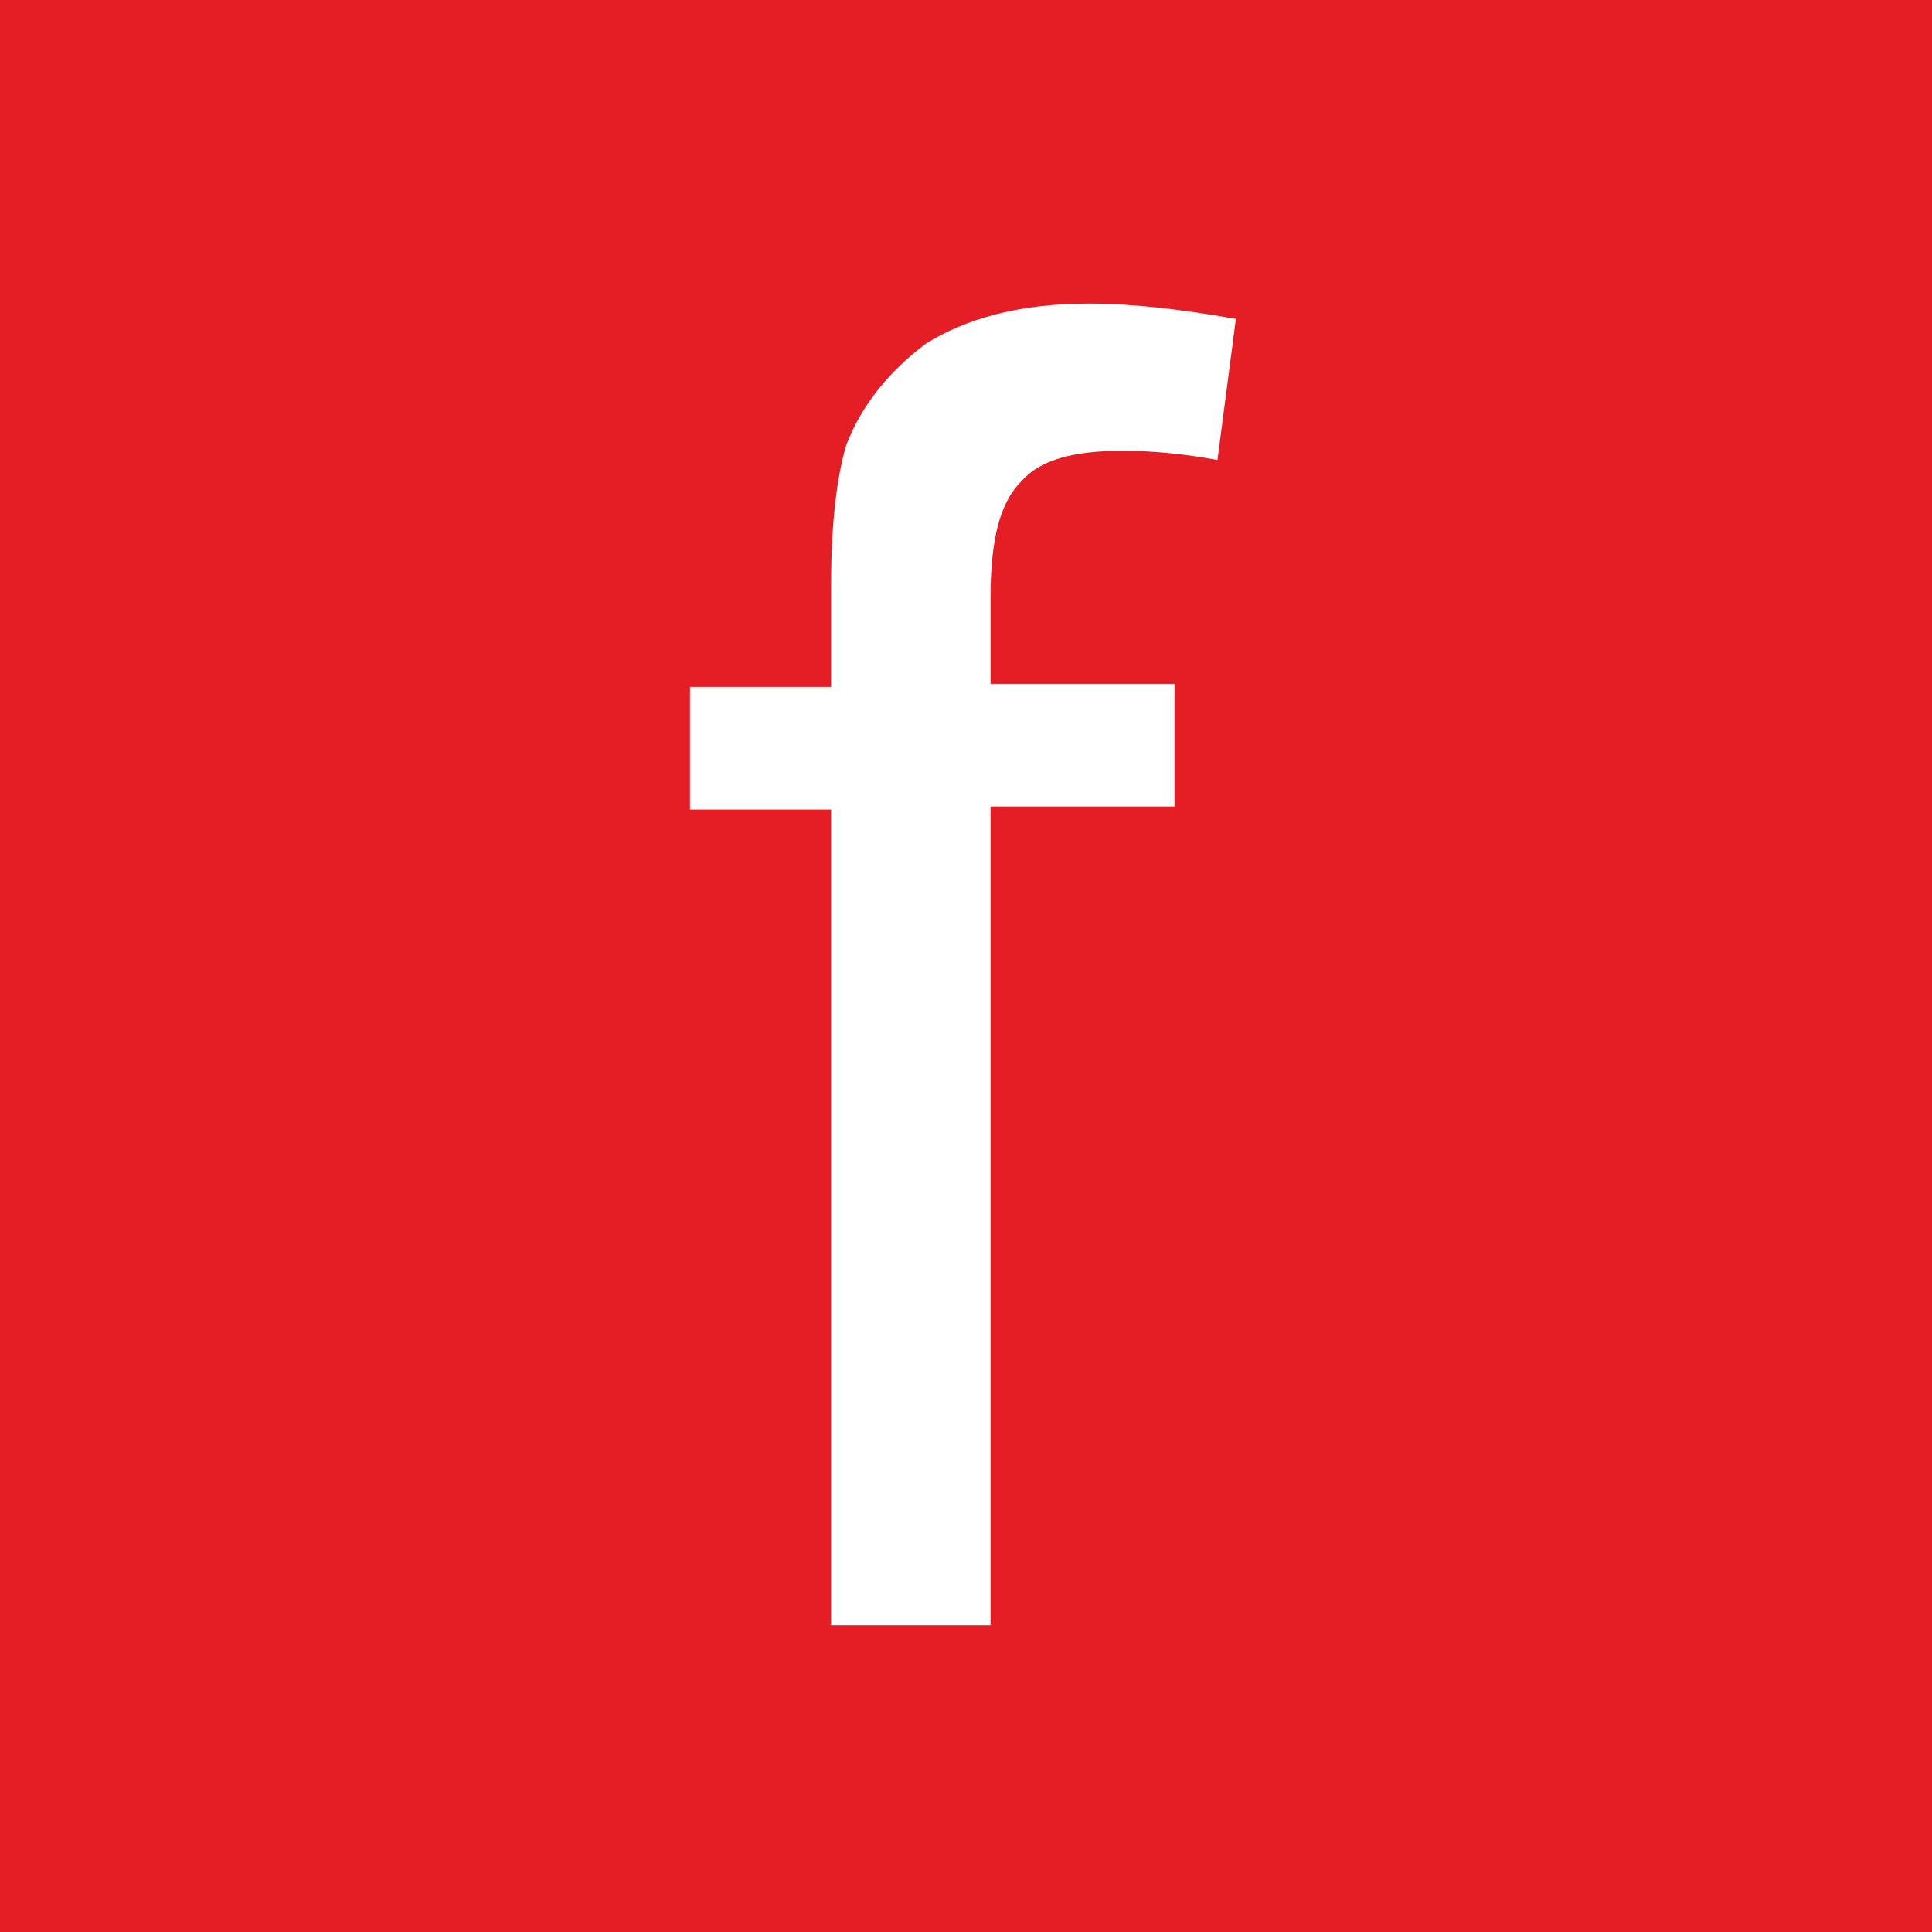 <?xml version="1.0" encoding="utf-8"?>
<!-- Generator: Adobe Illustrator 22.0.1, SVG Export Plug-In . SVG Version: 6.00 Build 0)  -->
<svg version="1.0" xmlns="http://www.w3.org/2000/svg" xmlns:xlink="http://www.w3.org/1999/xlink" x="0px" y="0px" width="63px"
	 height="63px" viewBox="0 0 63 63" enable-background="new 0 0 63 63" xml:space="preserve">
<g id="Apiary_Site">
</g>
<g id="Hoarder_x2F_High_Level_Fuel_Load_1_">
</g>
<g id="Fire_Station_-_Scale_Dependent">
</g>
<g id="Fire_Station_-_Secondary">
	<rect fill="#FFFFFF" width="63" height="63"/>
	<path fill="#E51E26" d="M0,0v63h63V0H0z M39.7,15c-1.1-0.2-2.1-0.3-3.1-0.3c-1.6,0-2.7,0.3-3.3,1c-0.7,0.7-1,1.9-1,3.8v2.8h6v4h-6
		V53h-5.2V26.4h-4.6v-4h4.6v-3.3c0-2.1,0.2-3.6,0.5-4.6c0.5-1.3,1.4-2.4,2.6-3.3c1.3-0.8,3-1.3,5.3-1.3c1.5,0,3.1,0.2,4.8,0.5
		L39.7,15z"/>
</g>
<g id="Fire_Station_-_Main">
</g>
<g id="Police_Facility_-_Scale_Dependent">
</g>
<g id="Police_Facility_-_Secondary">
</g>
<g id="Police_Facility_-_Main">
</g>
<g id="Life_Saving_Facility_-_Scale_Dependent_1_">
</g>
<g id="Life_Saving_Facility_-_Secondary">
</g>
<g id="Life_Saving_Facility_-_Main">
</g>
<g id="SES_Facility_-_Scale_Dependent">
</g>
<g id="SES_Facility_-_Secondary">
</g>
<g id="SES_Facility_-_Main">
</g>
<g id="Ambulance_Facility_-_Scale_Dependent_1_">
</g>
<g id="Ambulance_Facility_-_Secondary">
</g>
<g id="Ambulance_Facility_-_Main">
</g>
<g id="General_Observation">
</g>
</svg>
